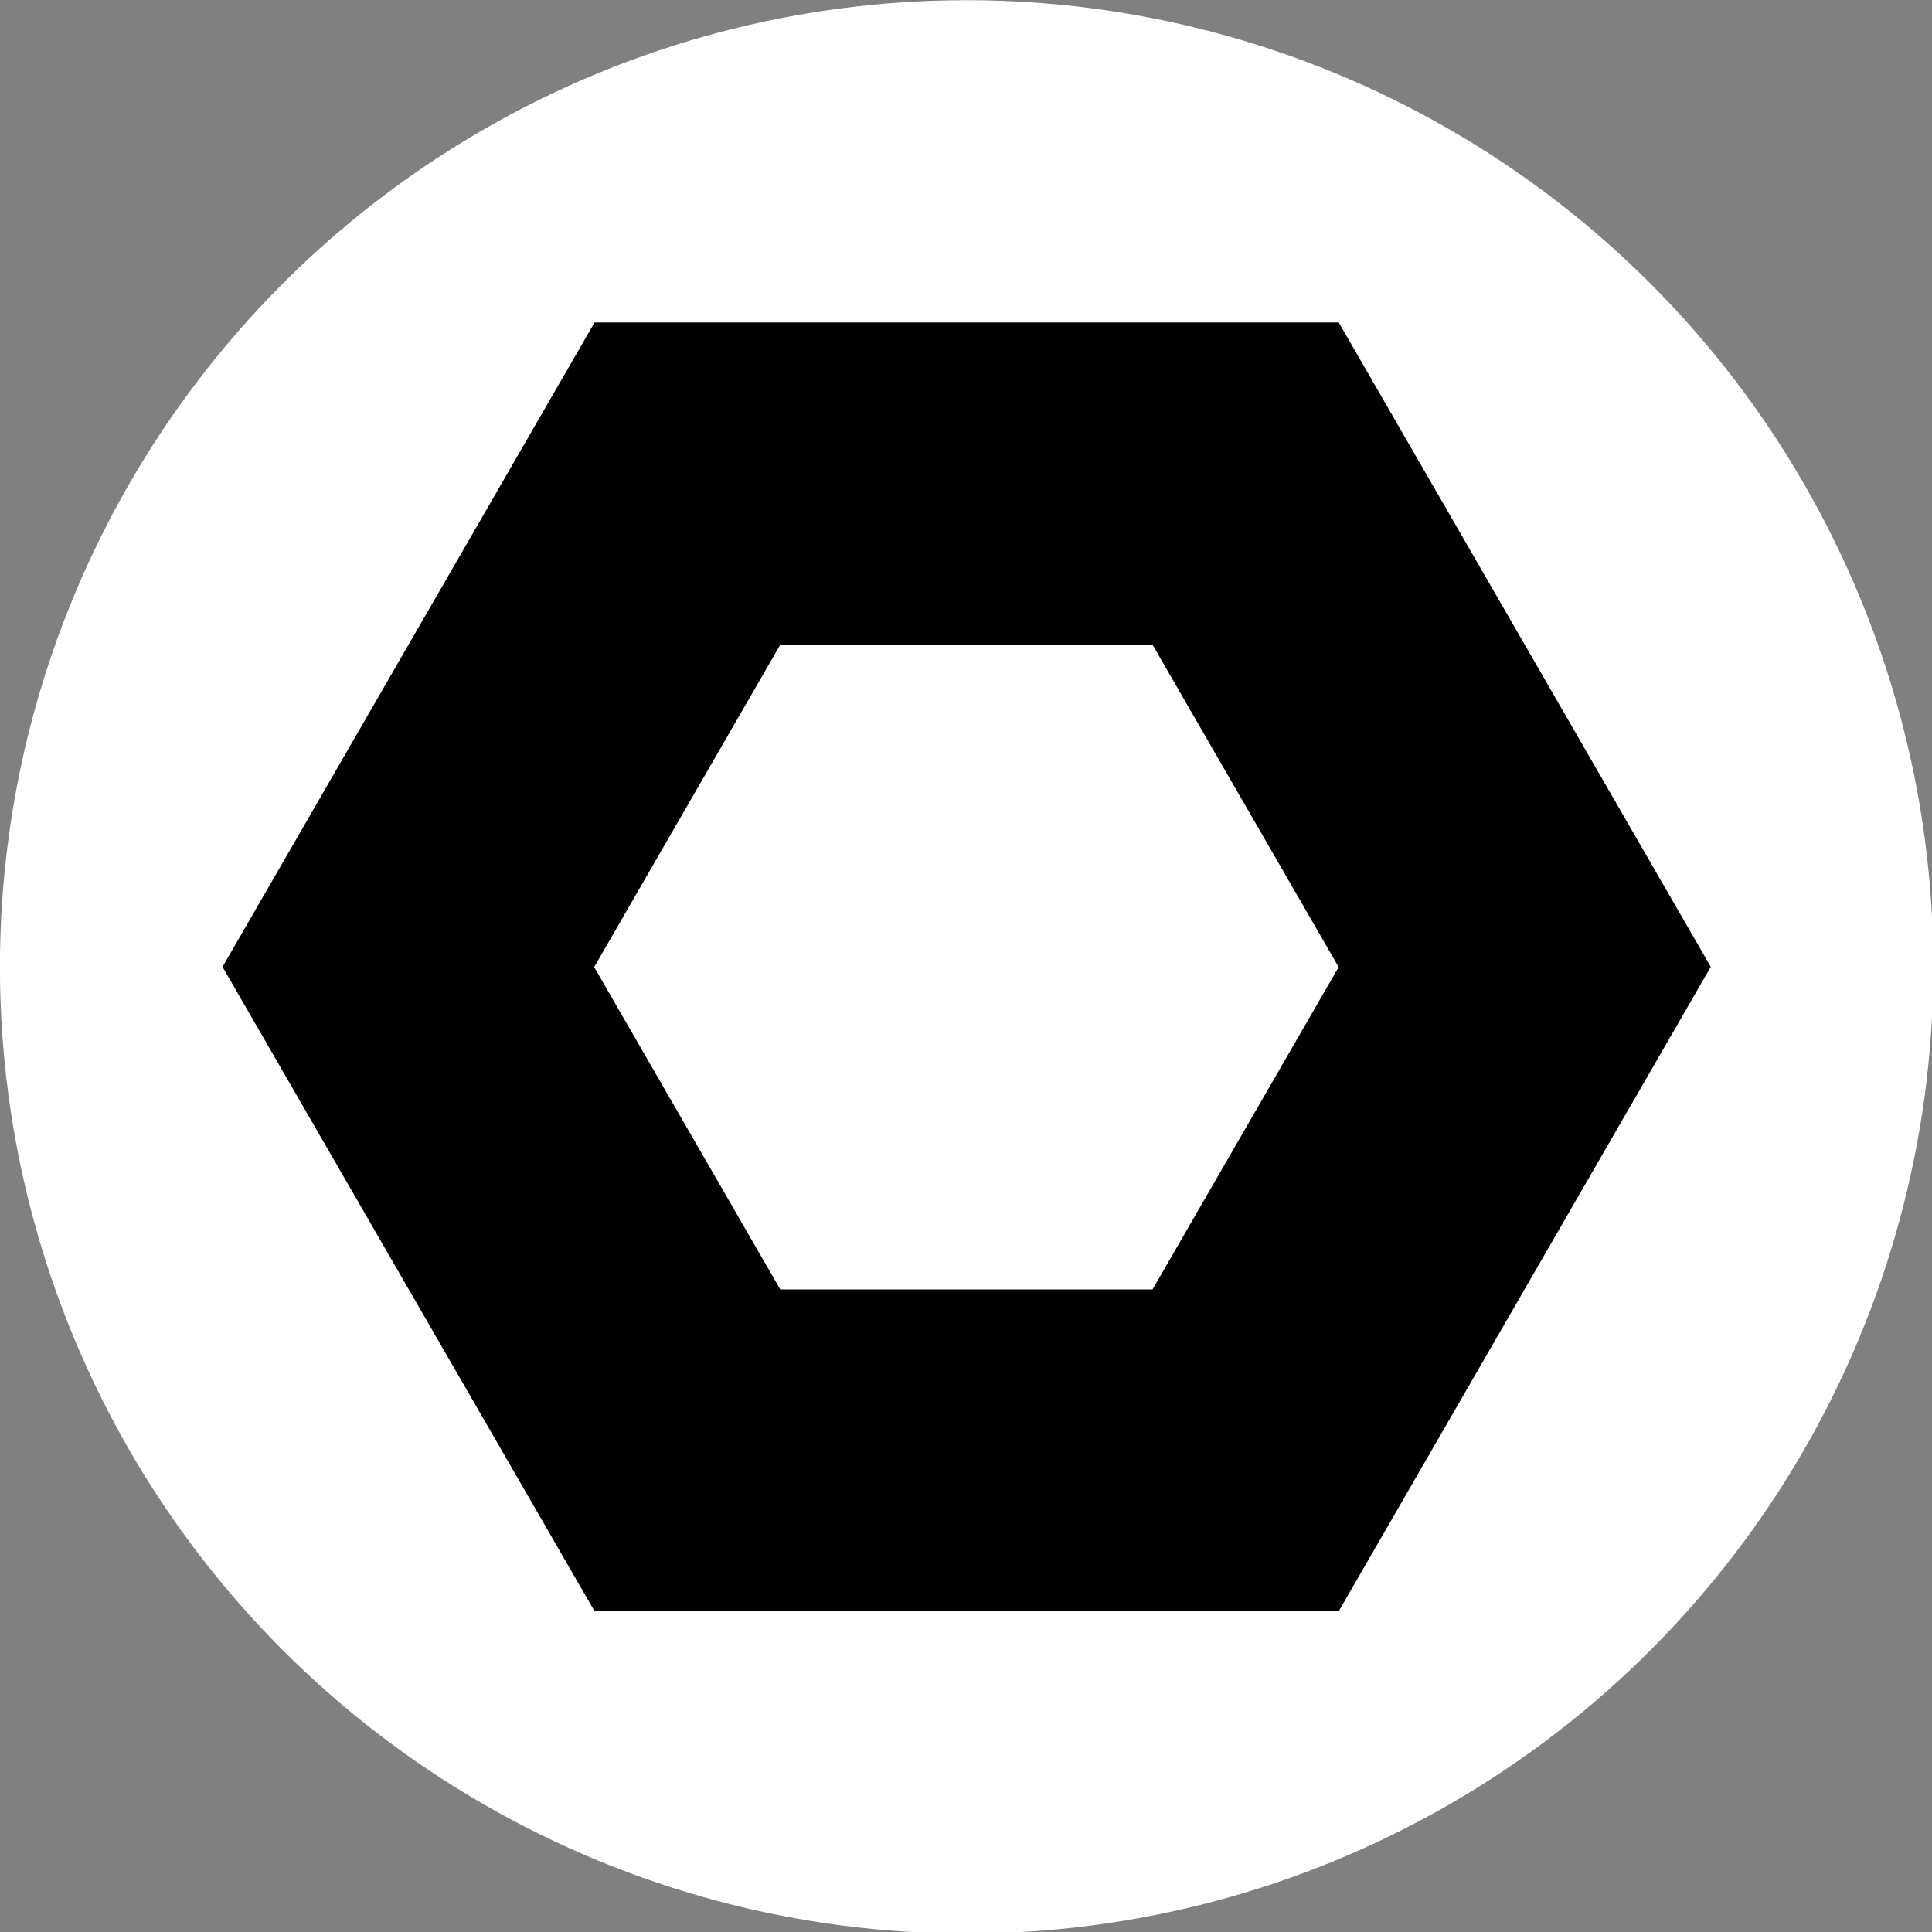 <?xml version="1.0" encoding="UTF-8" standalone="no"?>
<!-- Created with Inkscape (http://www.inkscape.org/) -->

<svg
   width="512"
   height="512"
   viewBox="0 0 135.467 135.467"
   version="1.1"
   id="svg1"
   inkscape:version="1.3.2 (091e20ef0f, 2023-11-25, custom)"
   sodipodi:docname="shastadari-logo-black-on-white.svg"
   xmlns:inkscape="http://www.inkscape.org/namespaces/inkscape"
   xmlns:sodipodi="http://sodipodi.sourceforge.net/DTD/sodipodi-0.dtd"
   xmlns="http://www.w3.org/2000/svg"
   xmlns:svg="http://www.w3.org/2000/svg">
  <rect x="0" y="0" width="135.467" height="135.467" fill="#808080" stroke="none"/>
  <sodipodi:namedview
     id="namedview1"
     pagecolor="#ffffff"
     bordercolor="#000000"
     borderopacity="0.25"
     inkscape:showpageshadow="2"
     inkscape:pageopacity="0.0"
     inkscape:pagecheckerboard="0"
     inkscape:deskcolor="#d1d1d1"
     inkscape:document-units="px"
     inkscape:zoom="0.14514587"
     inkscape:cx="1367.5897"
     inkscape:cy="626.95549"
     inkscape:window-width="1920"
     inkscape:window-height="944"
     inkscape:window-x="0"
     inkscape:window-y="32"
     inkscape:window-maximized="1"
     inkscape:current-layer="layer1"
     showgrid="false" />
  <defs
     id="defs1" />
  <g
     inkscape:label="Camada 1"
     inkscape:groupmode="layer"
     id="layer1"
     style="display:inline">
    <g
       id="g6-3-9"
       transform="matrix(0.581,0,0,0.581,6.772,-18.483)"
       style="display:inline">
      <circle
         style="fill:#ffffff;stroke:#ffffff;stroke-width:1.073;stroke-linecap:round;stroke-miterlimit:2.6"
         id="path2-2-5"
         cx="-105"
         cy="-148.5"
         r="116.128"
         transform="scale(-1)" />
      <path
         sodipodi:type="star"
         style="fill:#000000;stroke:#000000;stroke-width:0.725;stroke-linecap:round;stroke-miterlimit:2.6;stroke-opacity:1"
         id="path1-9-5"
         inkscape:flatsided="true"
         sodipodi:sides="6"
         sodipodi:cx="25.533785"
         sodipodi:cy="-12.781807"
         sodipodi:r1="55.989594"
         sodipodi:r2="48.488407"
         sodipodi:arg1="1.0471976"
         sodipodi:arg2="1.5707963"
         inkscape:rounded="0"
         inkscape:randomized="0"
         d="m 53.529,35.707 -55.99,-3e-6 -27.995,-48.488 27.995,-48.488 55.99,3e-6 27.995,48.488 z"
         transform="matrix(-1.592,0,0,-1.592,145.653,128.15)" />
      <path
         sodipodi:type="star"
         style="fill:#ffffff;stroke:#ffffff;stroke-width:0.725;stroke-linecap:round;stroke-miterlimit:2.6"
         id="path3-5-7"
         inkscape:flatsided="true"
         sodipodi:sides="6"
         sodipodi:cx="51.568703"
         sodipodi:cy="-48.18309"
         sodipodi:r1="38.884628"
         sodipodi:r2="33.675076"
         sodipodi:arg1="1.0471976"
         sodipodi:arg2="1.5707963"
         inkscape:rounded="0"
         inkscape:randomized="0"
         d="m 71.011,-14.508 -38.885,-2e-6 -19.442,-33.675 19.442,-33.675 38.885,2e-6 19.442,33.675 z"
         transform="matrix(-1.143,0,0,-1.143,163.917,93.451)" />
    </g>
  </g>
</svg>
